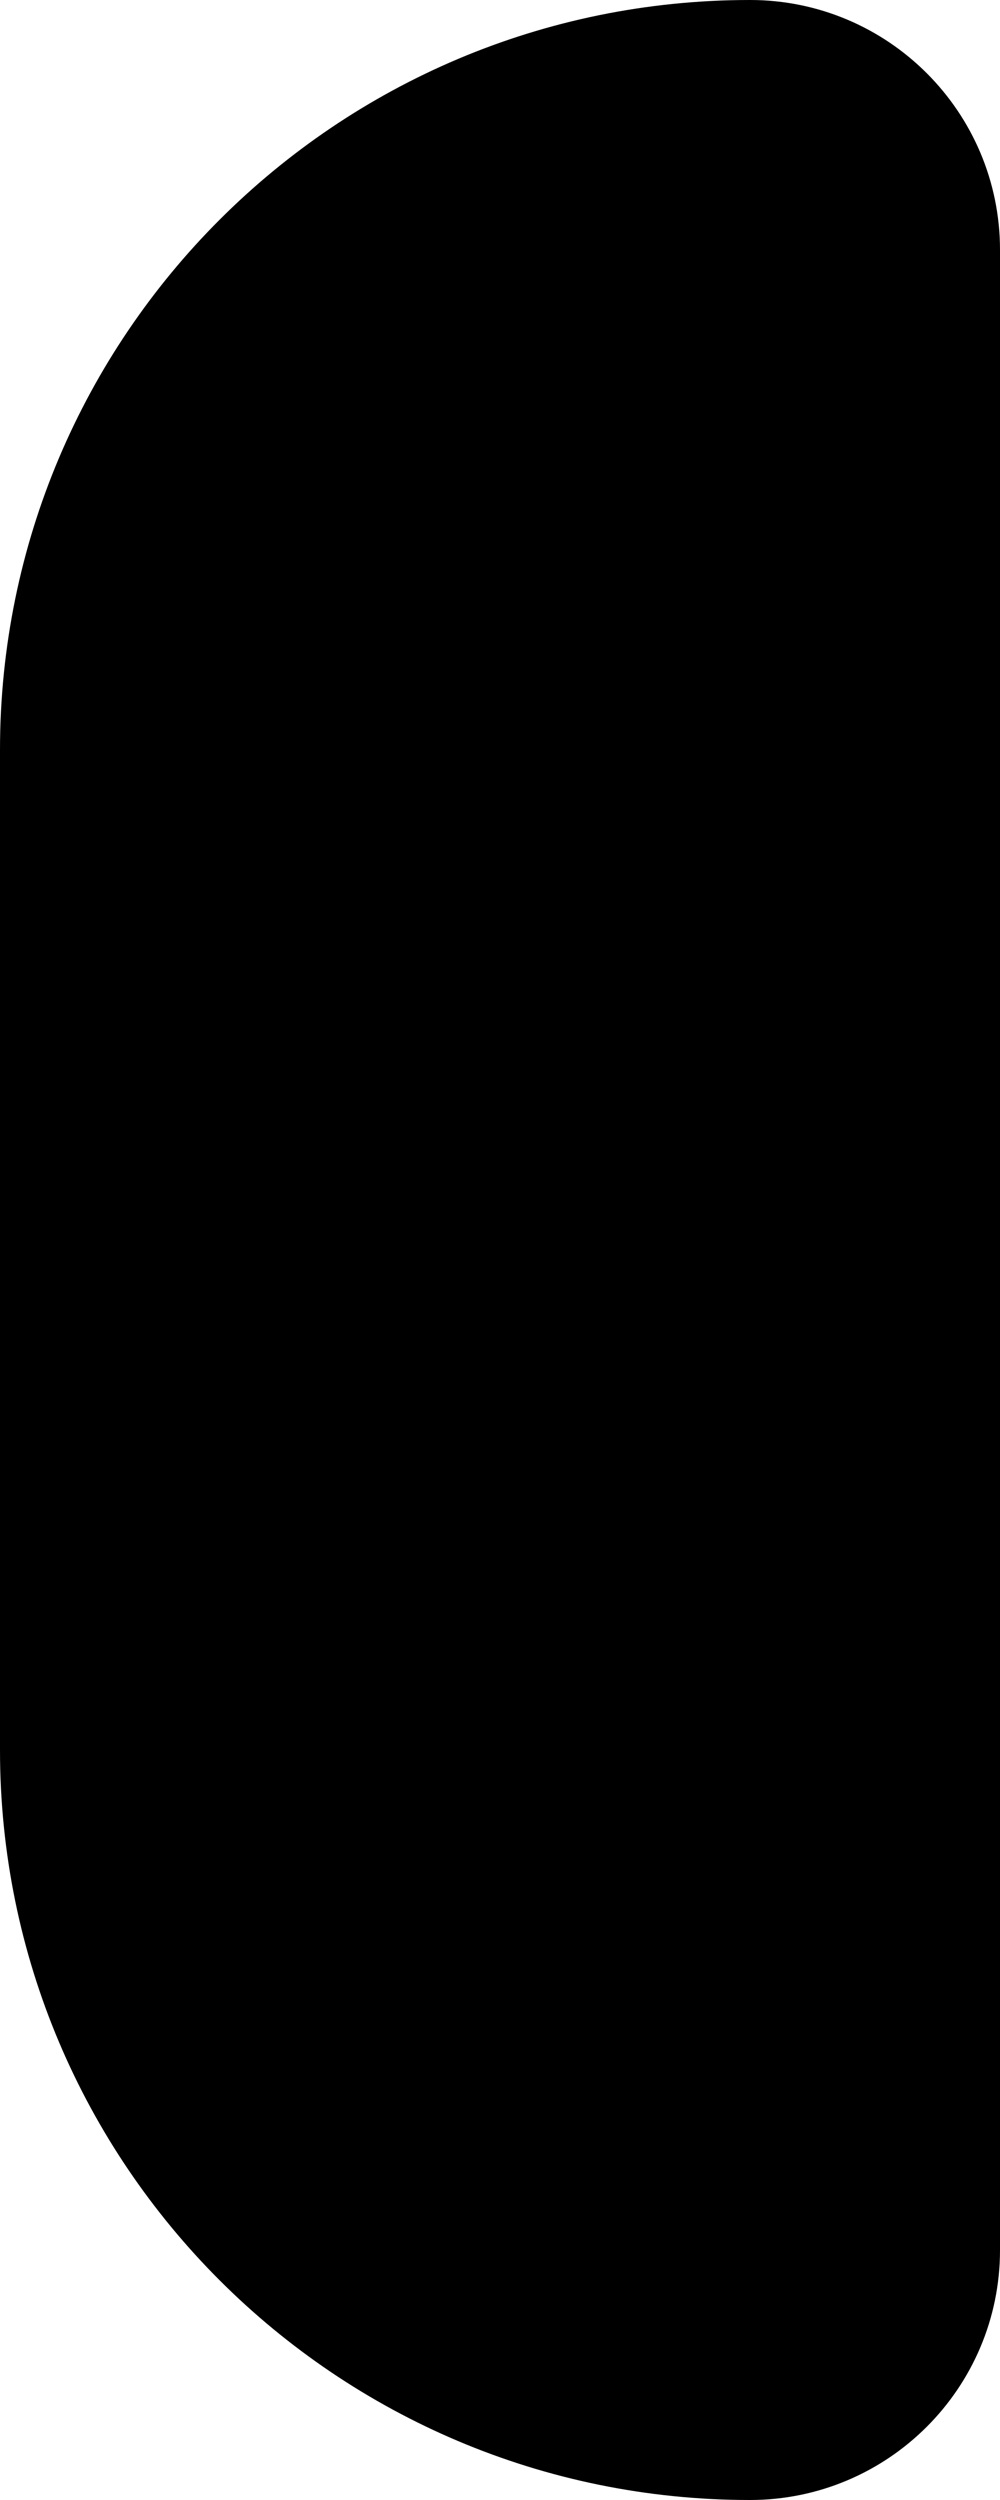 <?xml version="1.0" encoding="utf-8" ?>
<svg baseProfile="full" height="80.0" version="1.1" viewBox="0 0 32.0 80.0" width="32.0" xmlns="http://www.w3.org/2000/svg" xmlns:ev="http://www.w3.org/2001/xml-events" xmlns:xlink="http://www.w3.org/1999/xlink"><defs /><path d="M0,24C0,10.745 10.745,0 24,0V0C28.418,0 32,3.582 32,8V72C32,76.418 28.418,80 24,80V80C10.745,80 0,69.255 0,56V24Z" fill="#000000" fill-opacity="1.0" /><path d="M12.938,46.125L19.063,40L12.938,33.875" fill="#000000" fill-opacity="0.0" /></svg>
